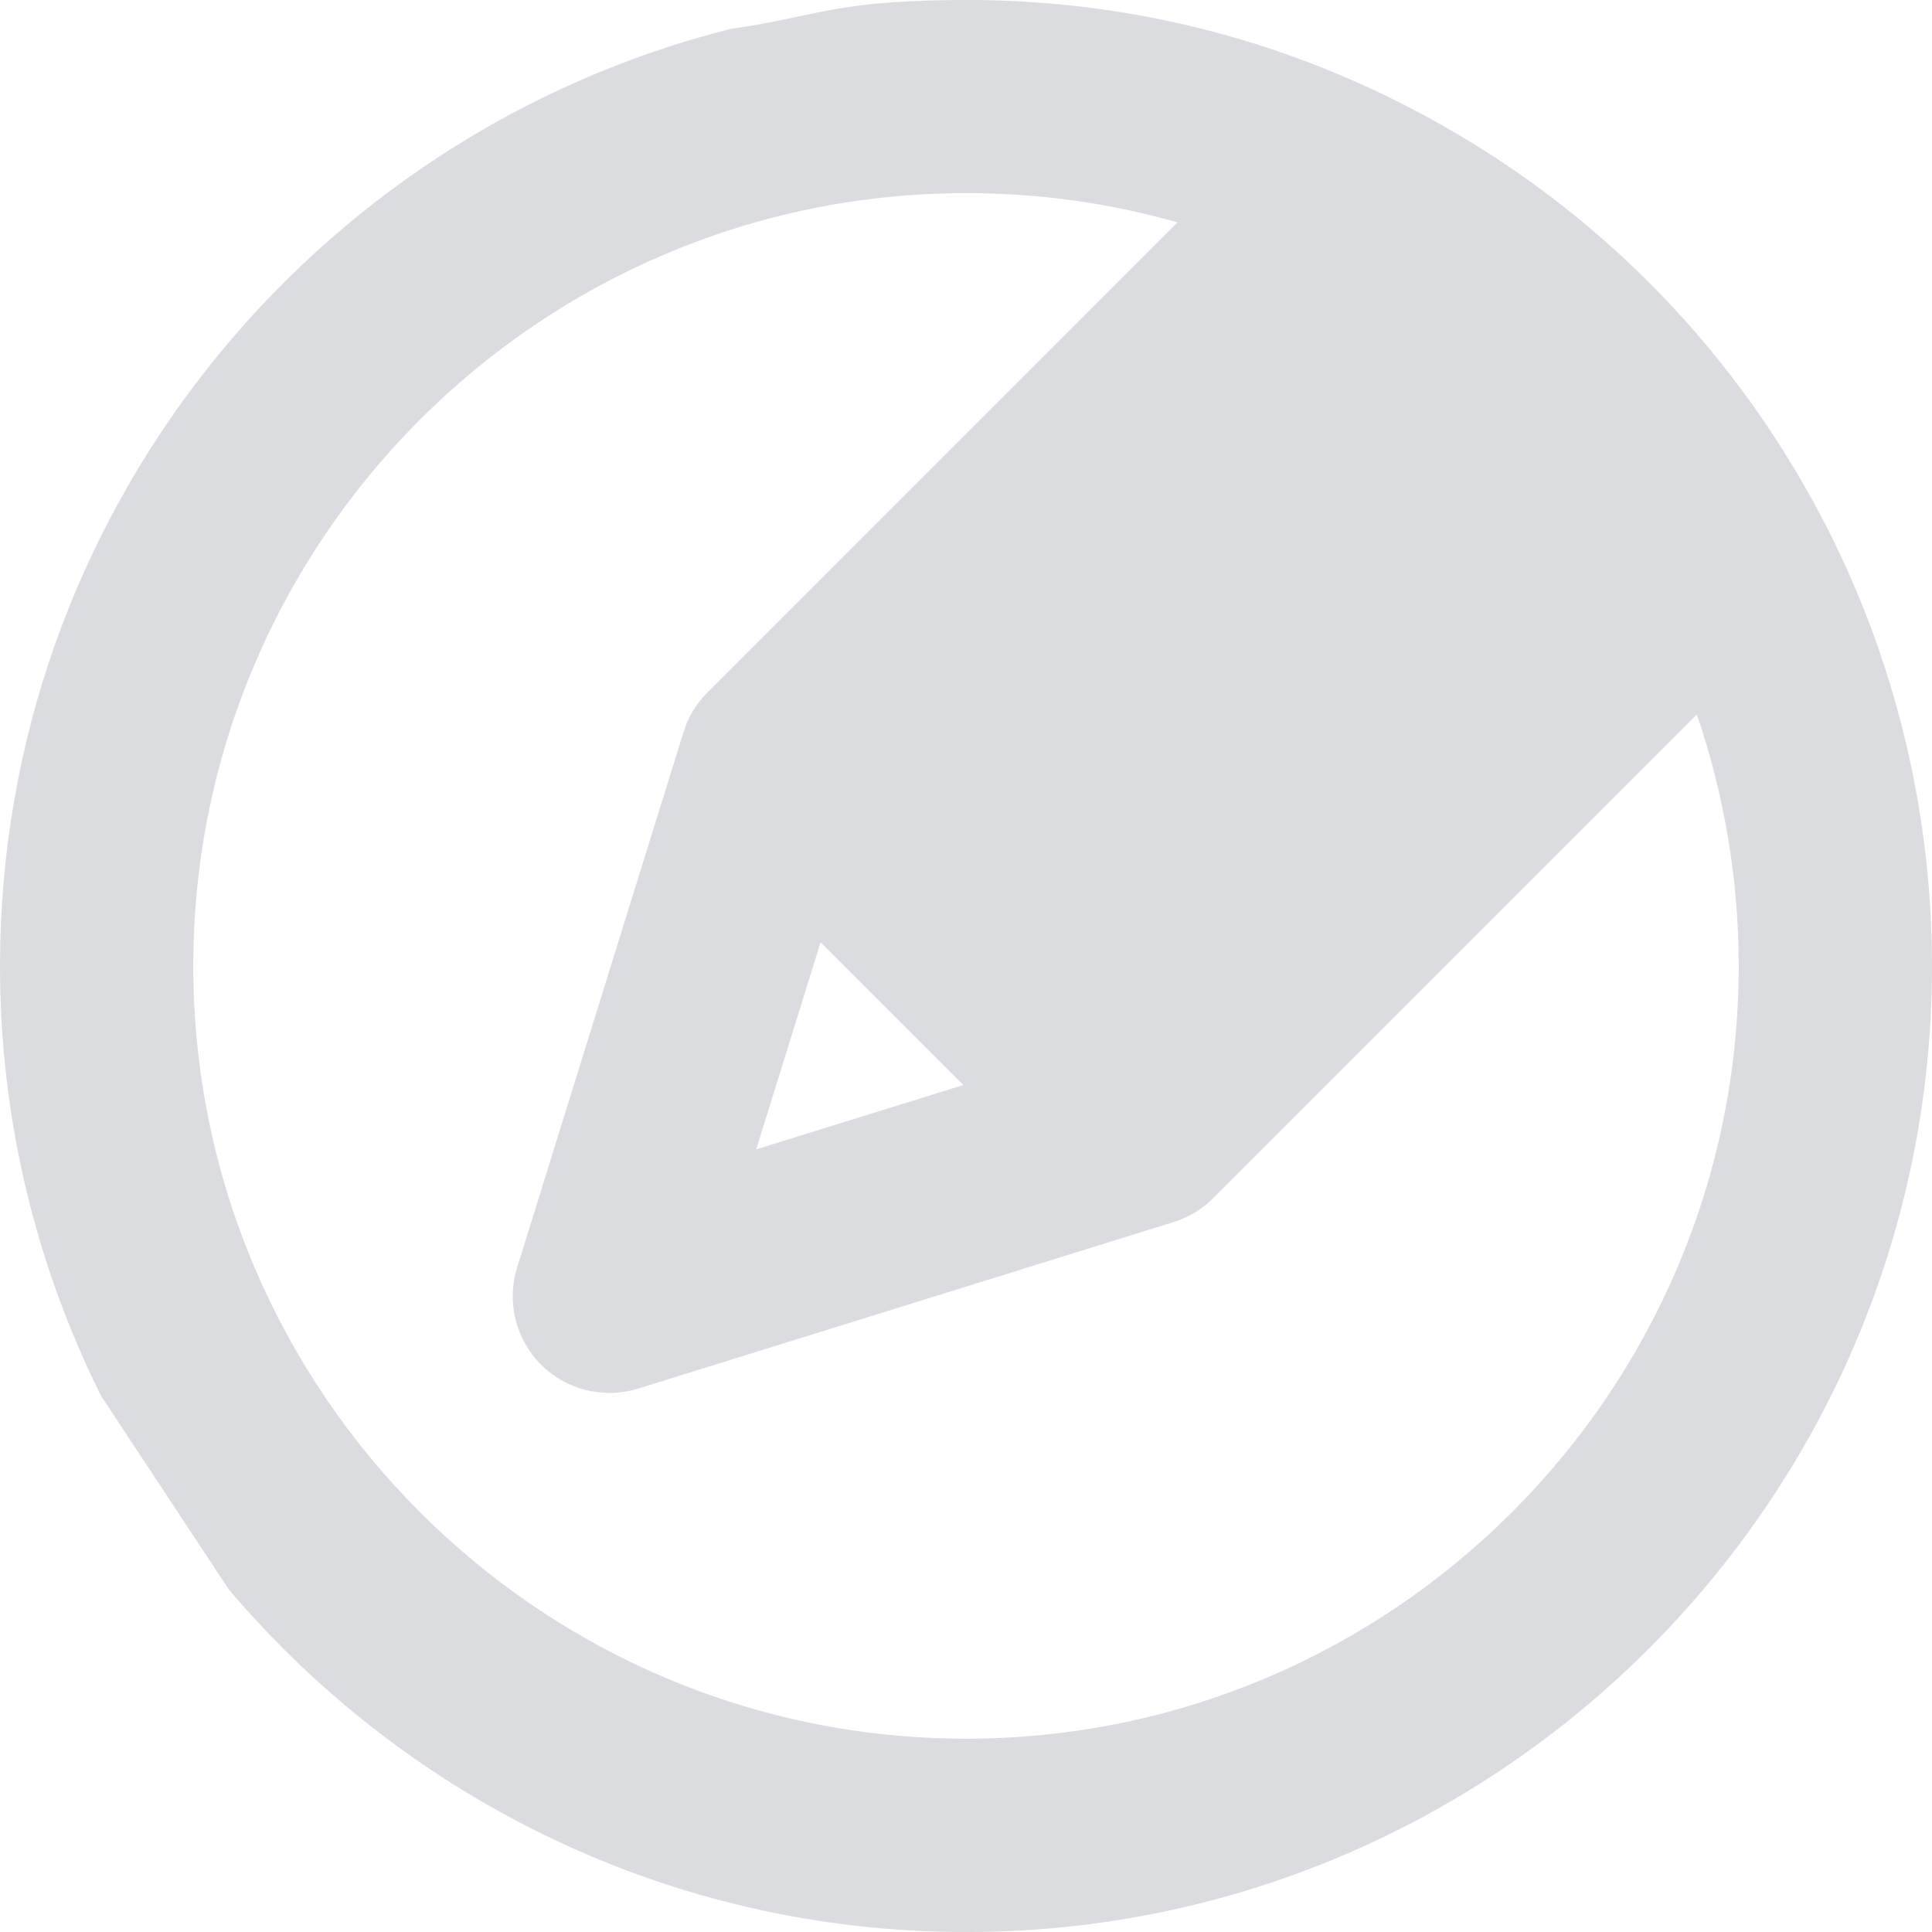 <?xml version="1.0" encoding="iso-8859-1"?>
<!-- Generator: Adobe Illustrator 16.0.0, SVG Export Plug-In . SVG Version: 6.00 Build 0)  -->
<!DOCTYPE svg PUBLIC "-//W3C//DTD SVG 1.1//EN" "http://www.w3.org/Graphics/SVG/1.1/DTD/svg11.dtd">
<svg version="1.1" id="Layer_1" xmlns="http://www.w3.org/2000/svg" xmlns:xlink="http://www.w3.org/1999/xlink" x="0px" y="0px"
	 width="242.556px" height="242.56px" viewBox="29.722 13.721 242.556 242.56"
	 style="enable-background:new 29.722 13.721 242.556 242.56;" xml:space="preserve">
<path style="fill:#DBDCE0;" d="M121.509,17.337c-52.666,13.21-91.787,60.946-91.787,117.655c0,19.391,4.584,37.728,12.712,54.012
	l16.008,24.259c22.265,26.282,55.493,43.018,92.562,43.018c66.869,0,121.274-54.412,121.274-121.288
	c0-20.447-5.188-40.667-15.011-58.48C245.21,54.647,227.019,37.249,204.651,26.2c-16.335-8.073-33.879-12.257-52.156-12.476
	C134.41,13.616,132.832,15.741,121.509,17.337z M150.668,149.944l-26.009,8.077l8.084-25.999L150.668,149.944z M151.003,232.007
	c-53.495,0-97.015-43.527-97.015-97.015c0-53.5,43.52-97.023,97.015-97.023c9.11,0,17.987,1.23,26.552,3.667l-59.015,59.022
	c-1.441,1.44-2.438,3.154-3.001,4.977h-0.004l-0.033,0.102c-0.007,0.025-0.015,0.047-0.021,0.073l-20.839,67.055
	c-1.339,4.308-0.182,8.993,3.005,12.181c2.31,2.313,5.41,3.551,8.579,3.551c1.208,0,2.419-0.175,3.602-0.539l67.051-20.854
	c0.021,0,0.043-0.015,0.072-0.015l0.103-0.029v-0.015c1.818-0.553,3.536-1.557,4.977-2.998l60.721-60.724
	c3.464,10.11,5.261,20.799,5.261,31.569C248.011,188.479,204.491,232.007,151.003,232.007z"/>
</svg>
